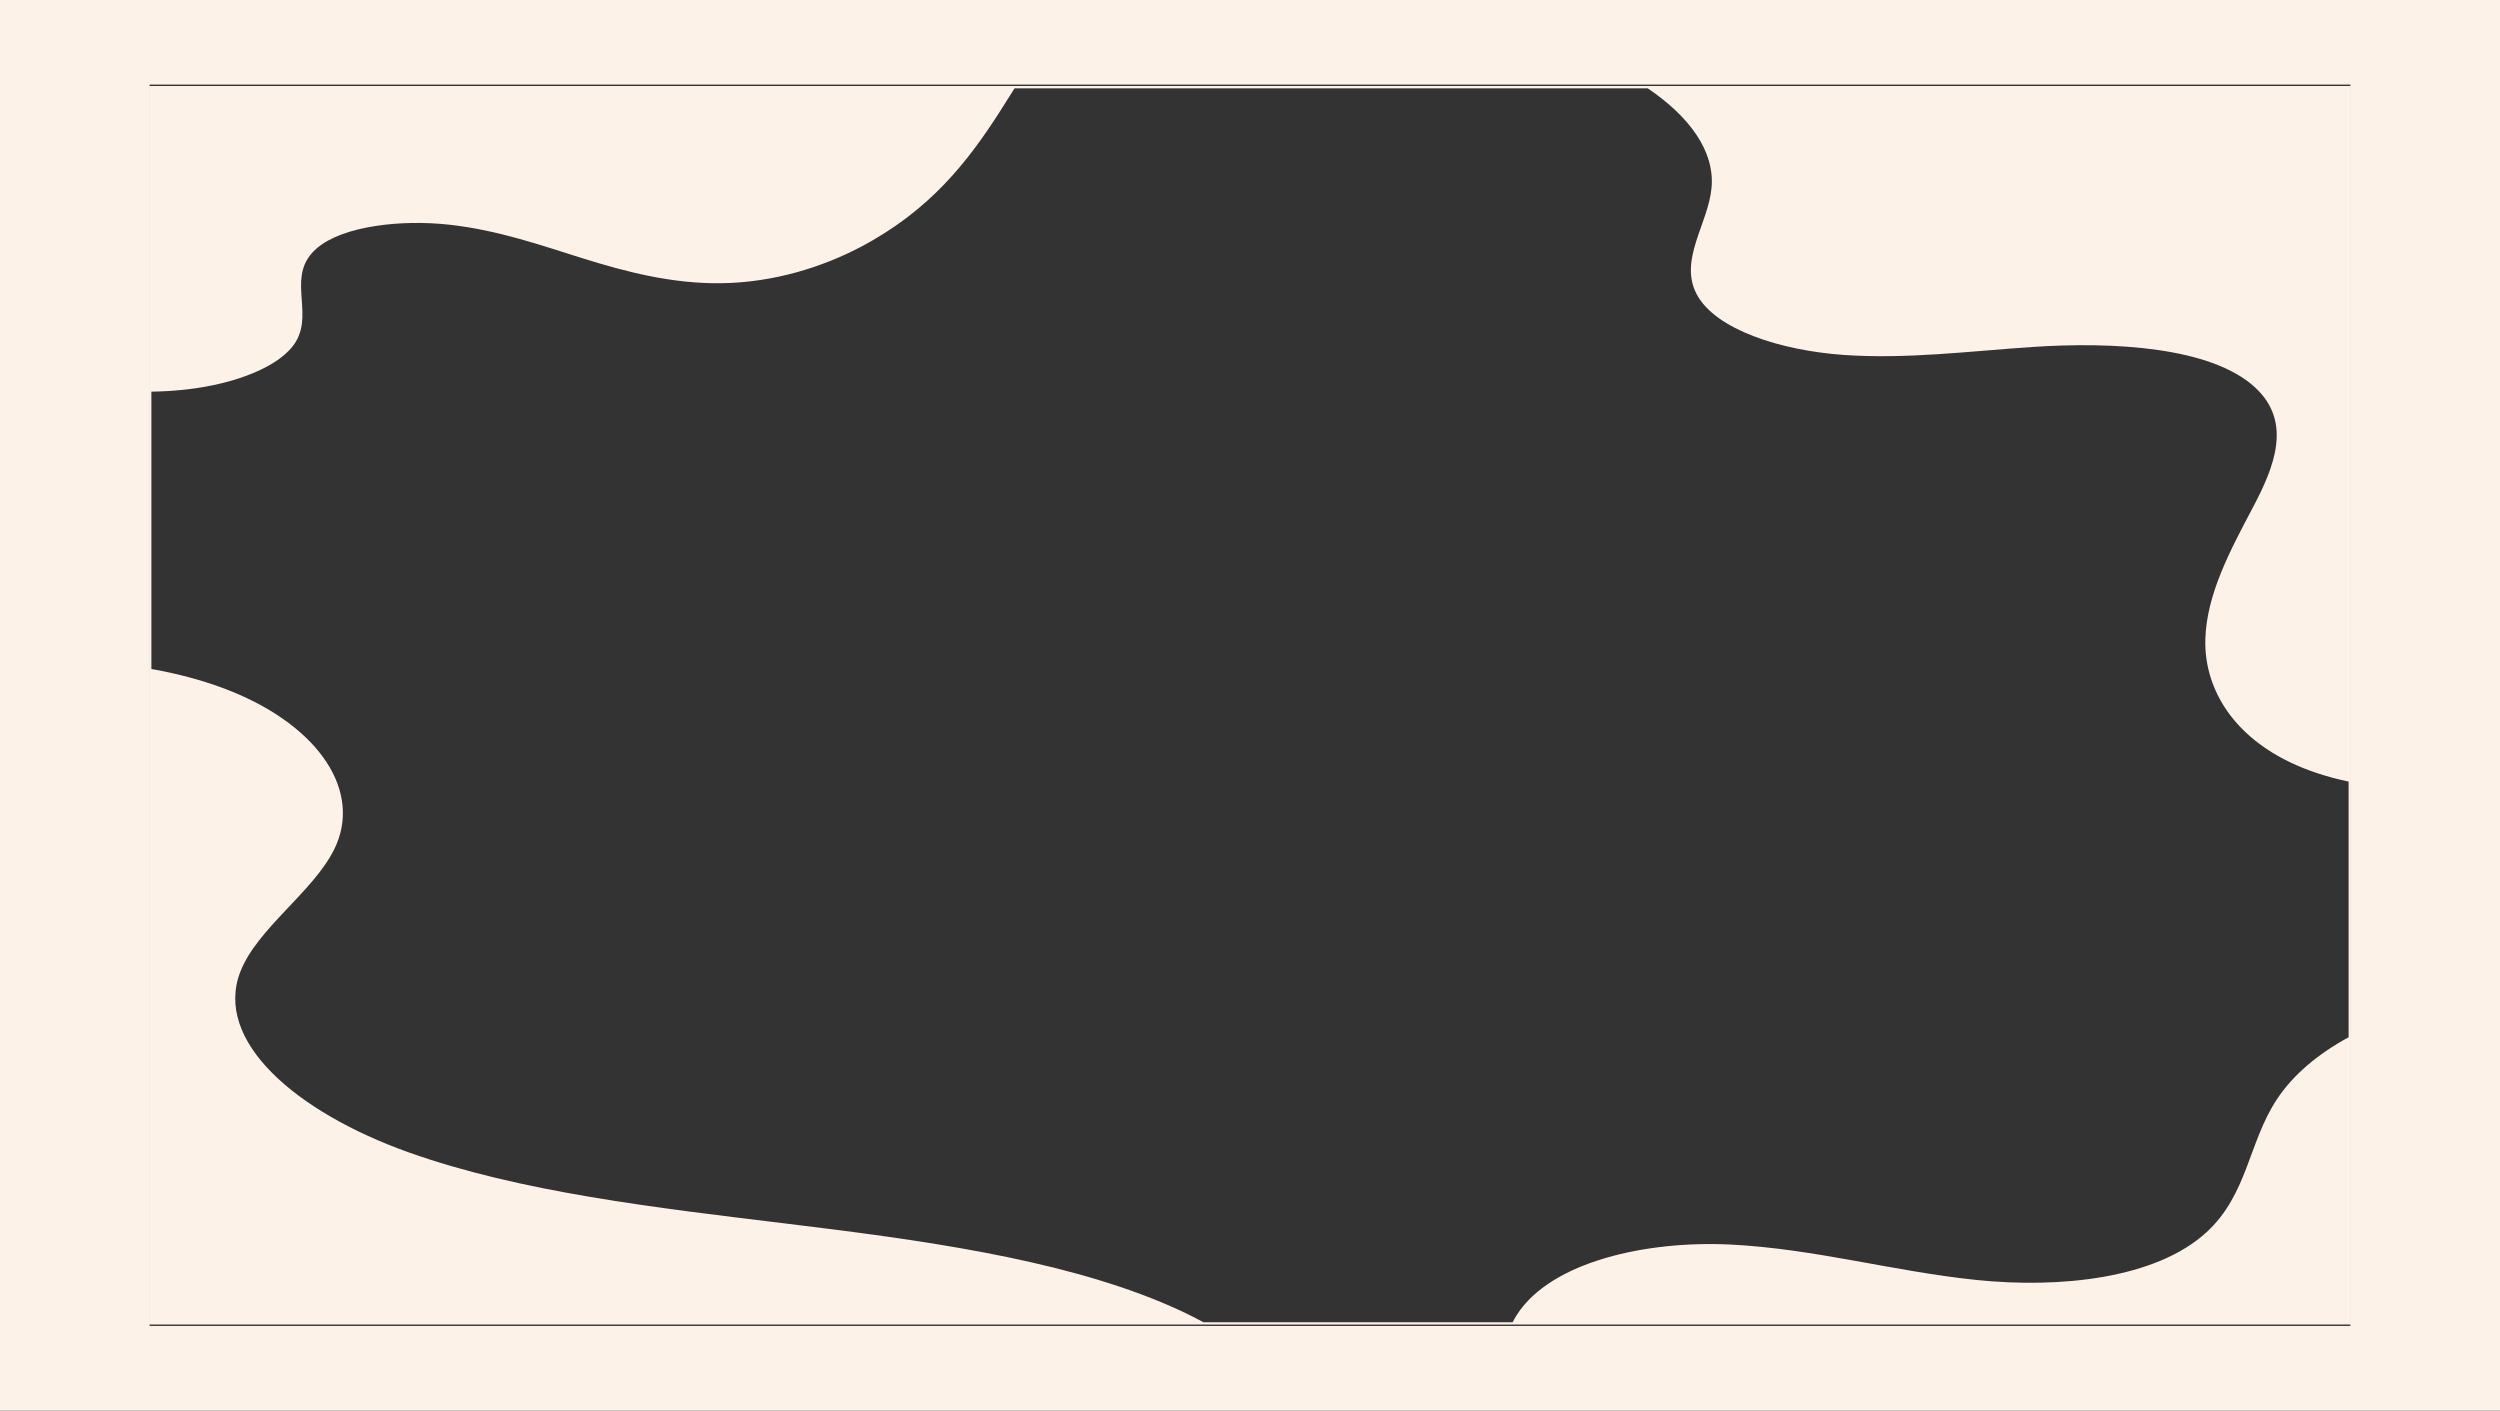 <?xml version="1.0" encoding="UTF-8"?>
<svg id="Layer_2" data-name="Layer 2" xmlns="http://www.w3.org/2000/svg" viewBox="0 0 2180 1230">
  <rect x="0" y="0" width="2180" height="1230" fill="#333333" stroke="none"/>
  <defs>
    <style>
      .cls-1 {
        fill: #fcf2e8;
        stroke-width: 0px;
      }
    </style>
  </defs>
  <g id="ramme1">
    <path class="cls-1" d="M130,75v1080h1920V75H130ZM2048,904.47c-26.72,14.56-48.65,32.82-62.93,54.71-24.5,37.55-25.23,82.58-61.09,115.42-44.19,40.49-127.87,49-200.26,41.56-72.38-7.44-141.7-27.3-214.68-30.91s-156.29,14.72-186.22,61.09c-1.42,2.21-2.69,4.43-3.82,6.66h-269.64c-11.51-6.3-23.93-12.14-36.91-17.52-92.59-38.4-210.81-54.4-325.66-68.37-114.83-13.96-233.31-27.56-330.83-62.4-97.53-34.85-170.16-96.93-146.25-157.69,14.73-37.47,63.1-69.13,81.58-106.12,24.89-49.84-11.93-106.64-89.48-138.05-21.03-8.53-44.74-15.04-69.81-19.5v-239.82l-.03-2.01c10.16-.15,20.28-.76,30.29-1.88,42.73-4.75,82.7-20.05,95.69-41.65,15.94-26.51-9.33-58.04,18.61-81.75,22.6-19.14,73.04-25.03,115.43-20.29,42.37,4.74,79.21,17.75,116.31,29.36,37.12,11.6,77.87,22.34,121.22,21.65,45.88-.72,87.79-14.31,120.12-31.18,60.97-31.82,94.19-74.9,121.56-117.43,4.56-7.08,9.03-14.22,13.51-21.35h552.09c36.24,24.54,58.64,54.69,55.67,86.83-2.88,31.32-28.86,62.98-12.84,92.94,16.35,30.6,72.86,48.78,127.73,52.7,54.89,3.91,110.03-3.25,164.96-6.92,71.05-4.75,155.6.06,193.87,35.05,33.29,30.43,16.68,70.1-1.49,104.55-19.95,37.82-40.73,76.19-41.64,115.75-.92,39.54,21.03,81.23,73.44,106.58,15.54,7.52,32.95,13.16,51.5,17.06v222.93Z"/>
    <path class="cls-1" d="M0,0v1230h2180V0H0ZM2049.51,1156.24H130.49V73.76h1919.01v1082.49Z"/>
  </g>
</svg>